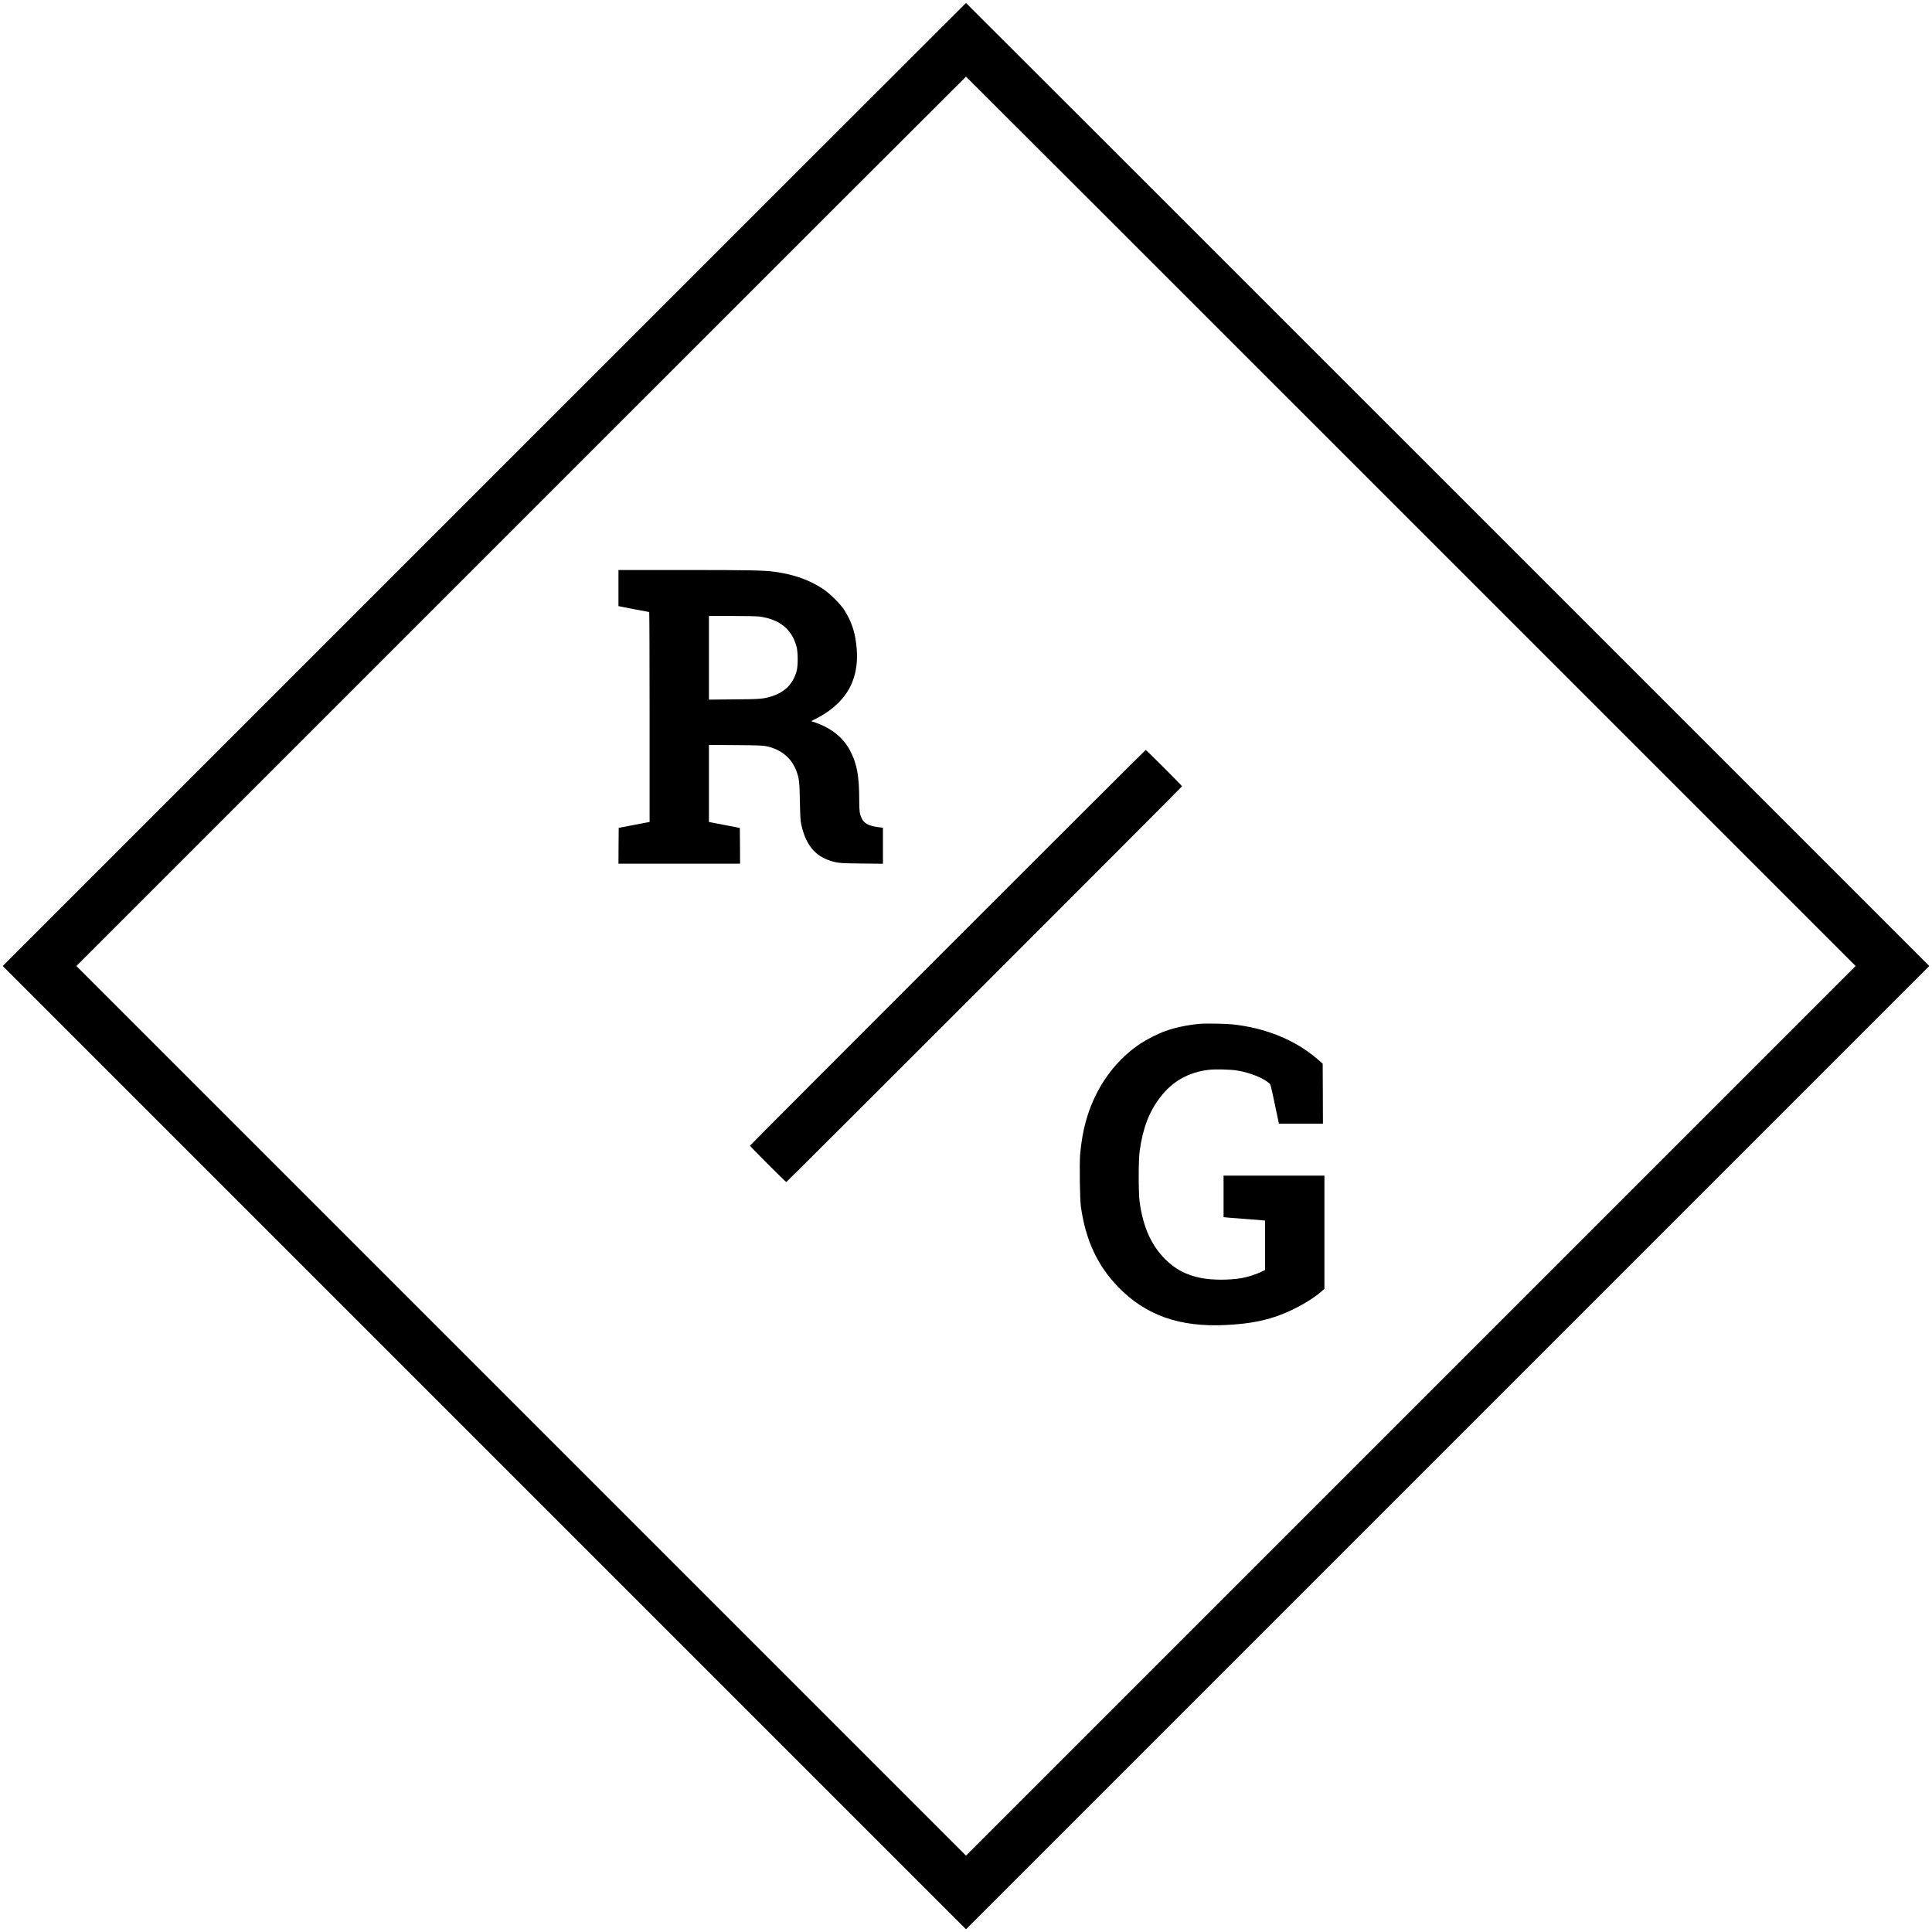 <svg version="1" xmlns="http://www.w3.org/2000/svg" width="5210.667" height="5210.667" viewBox="0 0 3908 3908"><path d="M979.5 980l-974 974 974.3 974.3 974.2 974.2 974.2-974.2 974.3-974.3-974-974C2392.8 444.3 1954.3 6 1954 6c-.3 0-438.8 438.3-974.5 974zm1874.5 74.5l899.5 899.5-899.8 899.8-899.7 899.7-899.7-899.7L154.5 1954l899.5-899.5C1548.7 559.8 1953.7 155 1954 155c.3 0 405.3 404.8 900 899.5z"/><path d="M1251 1189.5v36.5l2.3.5c3.5.9 59 11.5 59.9 11.5.4 0 .8 95.5.8 212.3v212.3l-31.2 6-31.3 6-.3 36.2-.2 36.2h246l-.2-36.2-.3-36.1-14-2.7c-7.7-1.5-21.8-4.2-31.2-6l-17.3-3.3v-155.8l53.8.3c46.6.4 54.8.7 62.2 2.2 29.8 6.2 51.4 24 61 50.4 5.6 15.4 6.2 20.6 7 61.2.7 32 1.1 38.9 2.8 46.8 8.8 40 27.2 63.2 58.2 73.1 15.4 5 19.2 5.3 64.3 5.8l42.7.5v-72.9l-9.7-1.2c-19.5-2.6-28.5-7.5-33.6-18.4-3.9-8.4-4.7-14.4-4.7-37.6 0-47.2-4.6-72.2-18.2-98.3-13.7-26.3-37.4-45.6-69.7-56.9l-9.2-3.2 11.8-6.1c36-18.6 61.2-45 72.4-75.7 7.2-19.7 9.7-40.1 7.9-64-2.4-31.8-10.2-56.1-25.8-79.9-8.3-12.5-28.8-32.7-42.7-41.9-27.1-18-59.1-29.3-97.5-34.5-21.9-3-50-3.6-182.7-3.6H1251v36.5zm284 57.5c41.1 5.1 66.5 25.3 76.1 60.5 3.1 11 3.3 38.4.5 49-6.9 26.2-23.7 43.5-50.4 51.9-17.3 5.4-22.7 5.9-76.9 6.3l-50.3.5V1246h46.3c26 0 50 .5 54.7 1zM1916.7 1916.8C1696.9 2136.6 1517 2317 1517 2317.5c0 1.3 72.2 73.5 73.5 73.5 1.3 0 800.5-799.2 800.5-800.5 0-1.3-72.2-73.5-73.5-73.5-.6 0-180.9 179.9-400.8 399.8zM2426.7 2071c-24.6 2.2-50.1 7.6-70.1 14.8-14 5-37.1 16.7-49.6 25-37 24.7-67.6 59.5-88.7 100.9-18.6 36.4-29.2 75.5-33.4 122.9-1.6 19.4-.6 91.3 1.5 106.4 9.8 68 33.4 118.9 75.5 162.3 55.6 57.3 123.9 81.5 217.4 76.9 37.1-1.9 63.3-5.8 90.7-13.7 36-10.4 80.6-34 103.8-54.9l5.2-4.8V2378h-204v83.9l3.3.5c1.7.3 19.2 1.7 38.7 3.1 19.5 1.4 37 2.8 38.8 3.1l3.2.5v99.8l-8.2 4c-10.8 5.1-27.8 10.5-39.8 12.5-25.4 4.3-59.8 4.1-82.5-.5-29.5-6-51.1-17.4-71.6-37.8-28-28.1-44.5-64.8-51.6-115.1-2.6-18.2-2.6-85.8 0-104 6.5-45.8 18.7-78.2 40.8-107.5 24.6-32.8 57.7-51.7 99.1-56.5 13.4-1.6 44.5-.8 57.8 1.5 25.2 4.2 51.2 14.5 63.8 25.2 3.4 2.8 3.4 2.8 11.3 40.3 4.3 20.6 8.1 38.5 8.4 39.7l.5 2.3h89l-.2-60.7-.3-60.8-11.3-9.7c-44.7-38.4-104.4-62.7-171.7-69.8-13.9-1.4-54-2.1-65.8-1z"/></svg>